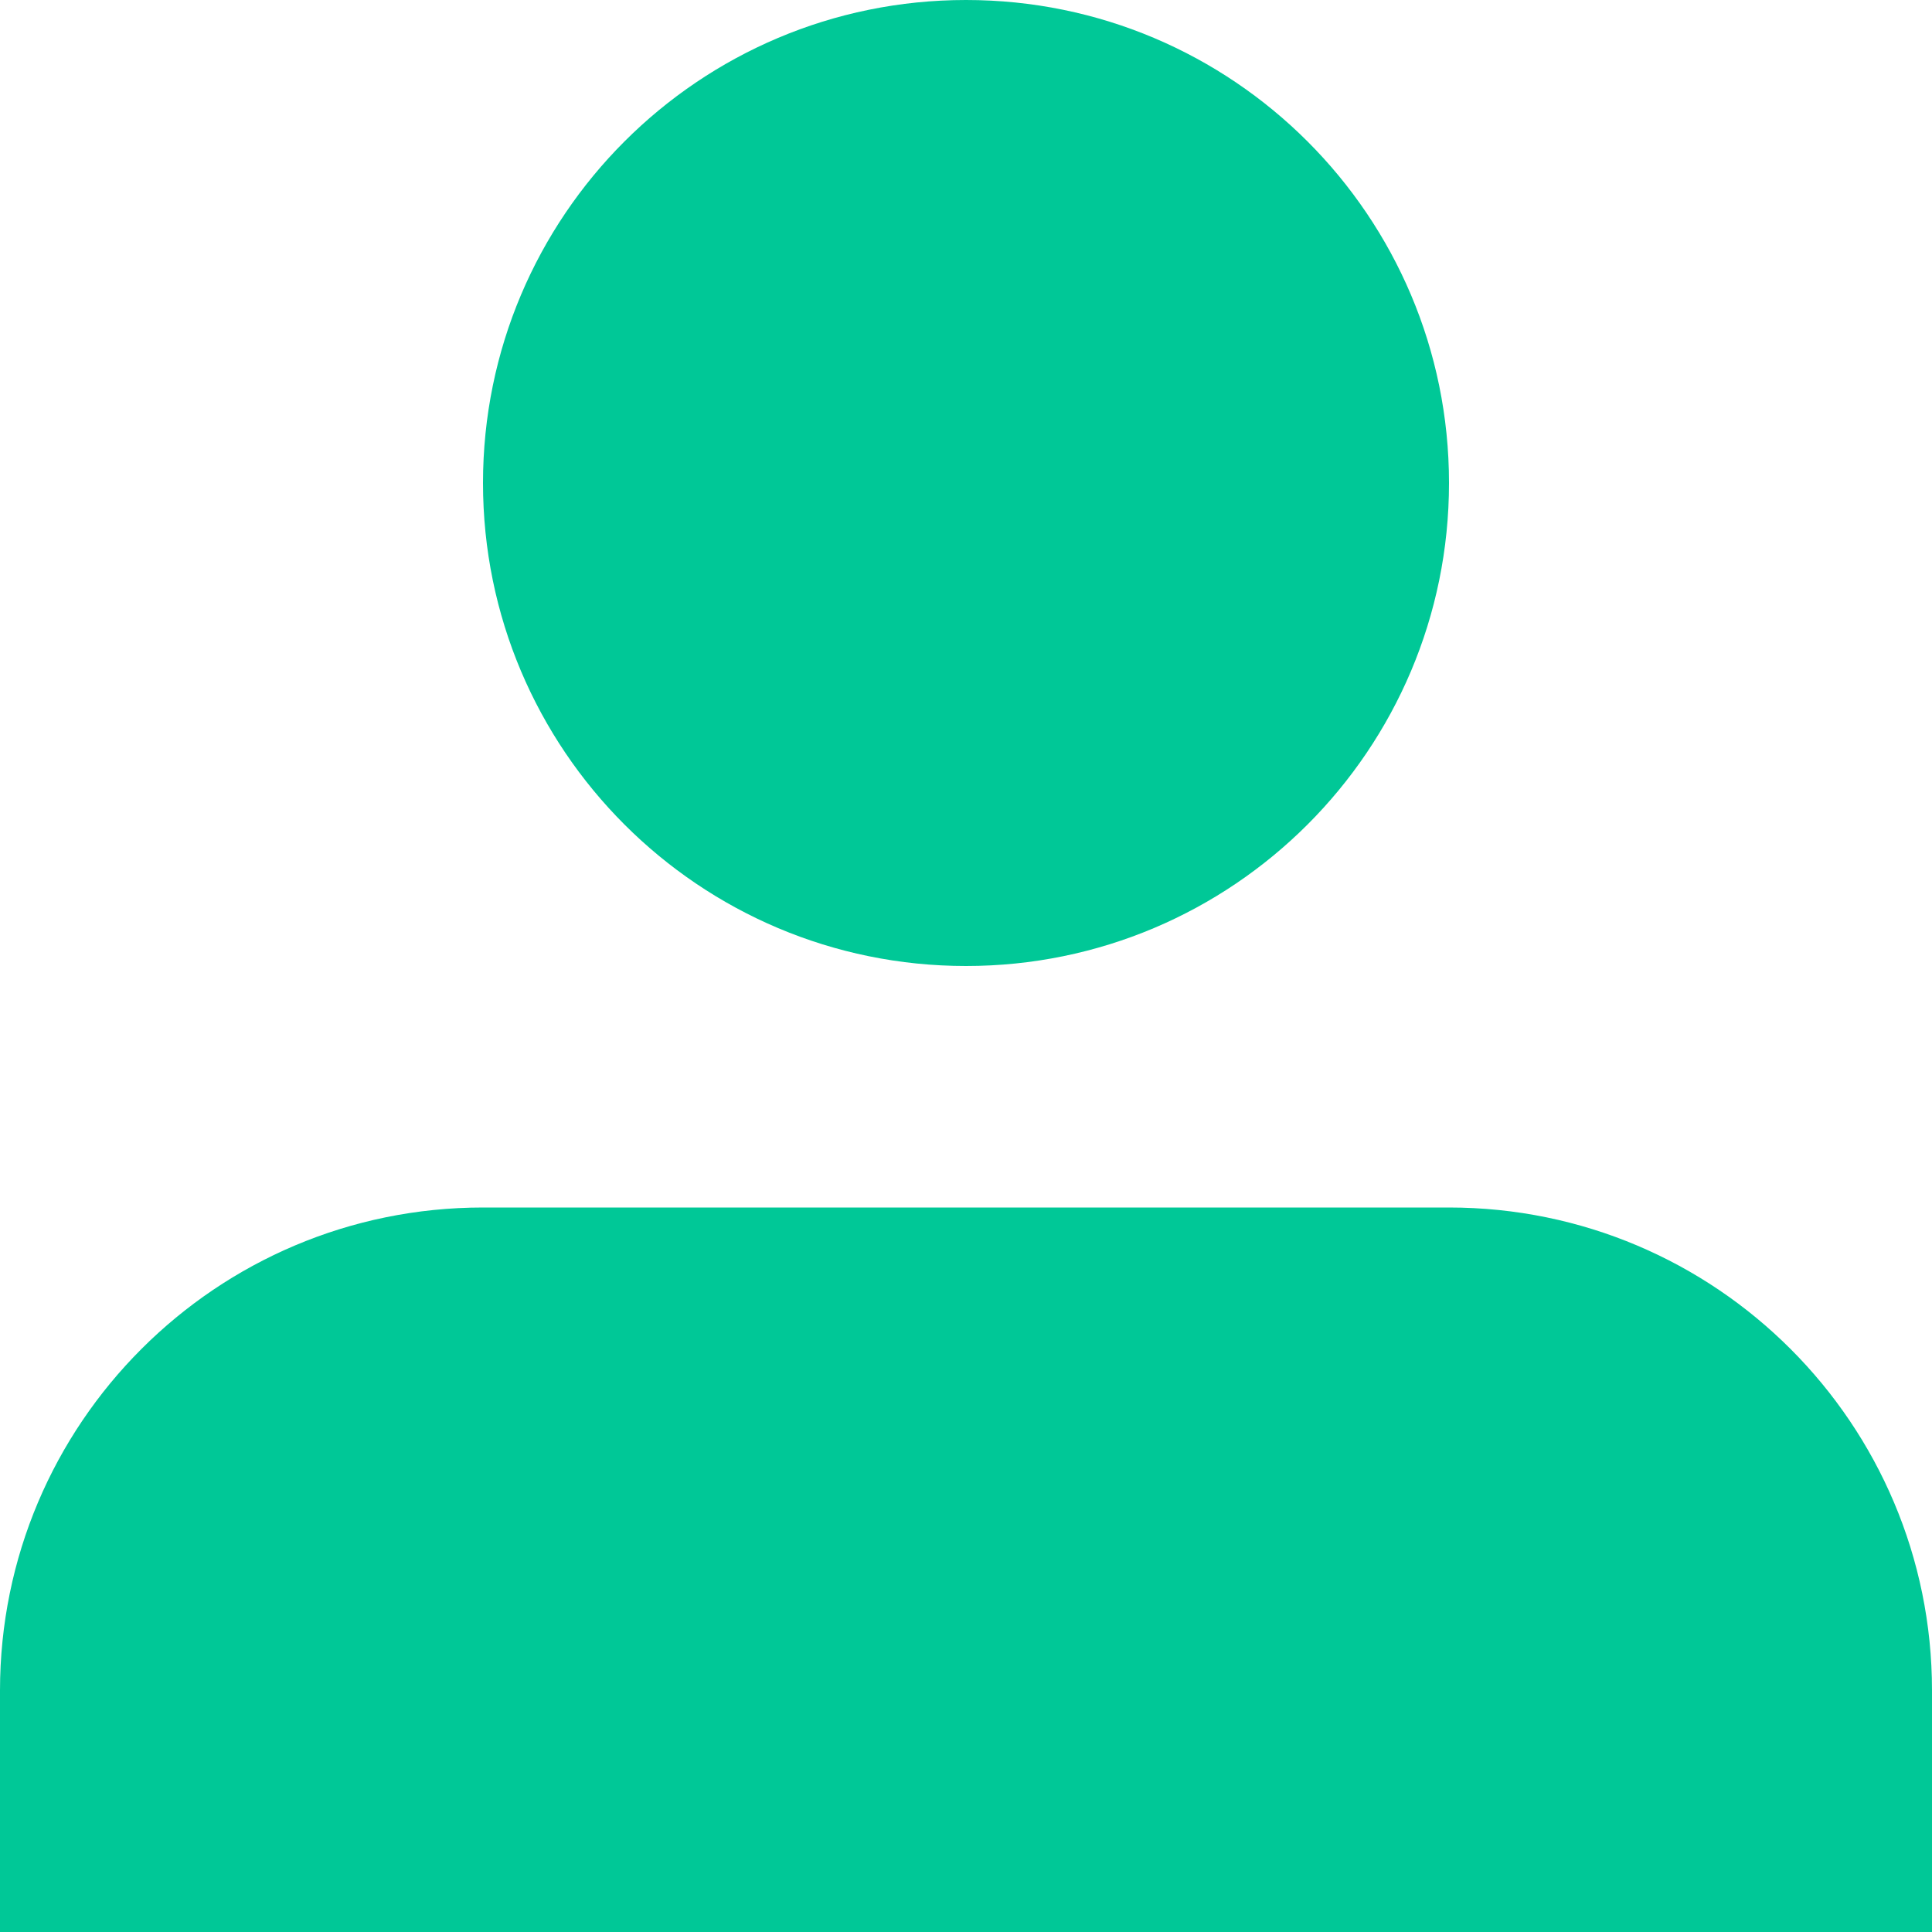<svg width="25" height="25" viewBox="0 0 25 25" fill="none" xmlns="http://www.w3.org/2000/svg">
<path d="M12.5 12.5C15.952 12.5 18.75 9.702 18.75 6.25C18.75 2.798 15.952 0 12.5 0C9.048 0 6.25 2.798 6.25 6.25C6.25 9.702 9.048 12.5 12.5 12.5ZM18.75 15.625H6.25C2.798 15.625 0 18.423 0 21.875V25H25V21.875C25 18.423 22.202 15.625 18.75 15.625Z" fill="#00C897"/>
</svg>
